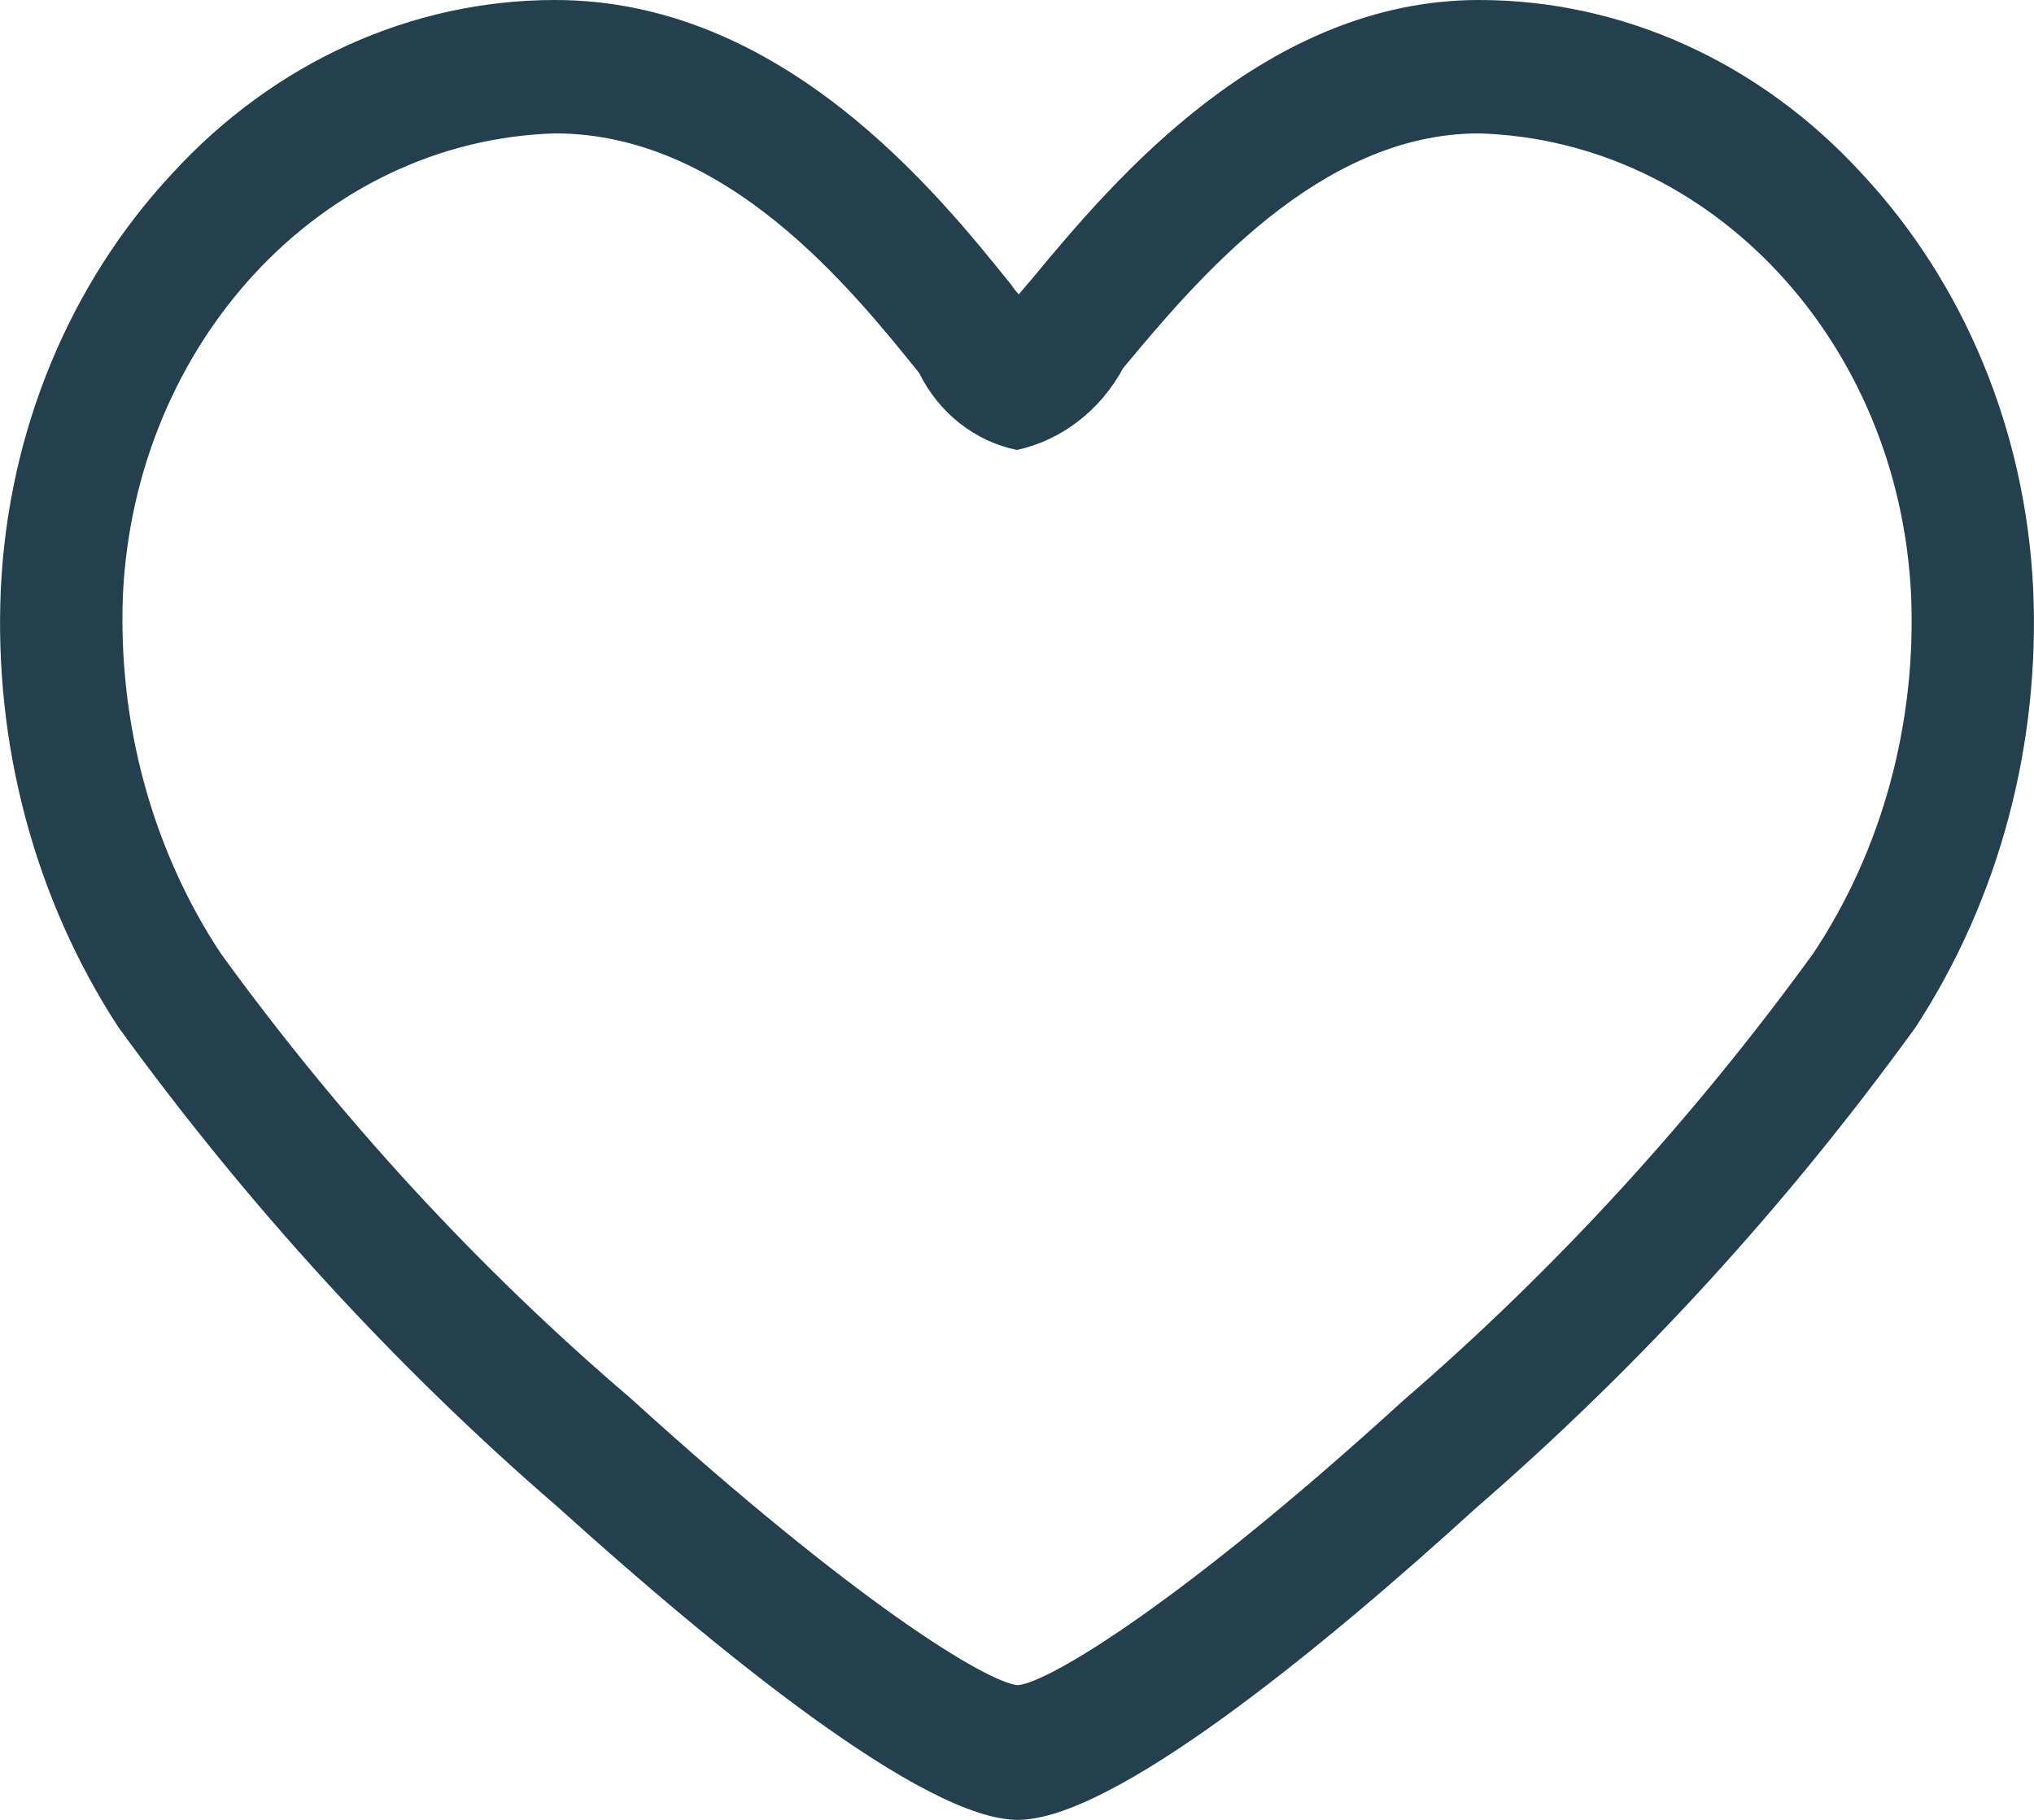 <?xml version="1.0" encoding="UTF-8"?>
<svg xmlns="http://www.w3.org/2000/svg" xmlns:xlink="http://www.w3.org/1999/xlink" width="19px" height="17px" viewBox="0 0 19 17" version="1.1">
<g id="surface1">
<path style=" stroke:none;fill-rule:evenodd;fill:rgb(14.118%,24.706%,30.196%);fill-opacity:1;" d="M 18.992 5.496 C 18.922 4.031 18.352 2.652 17.395 1.625 C 16.445 0.586 15.16 0 13.816 0 C 11.824 0 10.406 1.68 9.656 2.586 C 9.605 2.645 9.559 2.699 9.516 2.75 C 9.492 2.723 9.469 2.695 9.449 2.664 C 8.75 1.793 7.305 0 5.184 0 C 3.84 0 2.555 0.586 1.605 1.625 C 0.648 2.652 0.078 4.031 0.008 5.496 C -0.059 6.961 0.328 8.402 1.105 9.594 C 2.312 11.258 3.691 12.766 5.215 14.082 C 6.691 15.414 8.629 17 9.508 17 C 10.391 17 12.332 15.414 13.793 14.082 C 15.312 12.766 16.691 11.258 17.895 9.594 C 18.672 8.402 19.059 6.961 18.992 5.496 Z M 16.938 8.906 C 15.812 10.457 14.531 11.855 13.109 13.082 C 11.039 14.969 9.801 15.715 9.508 15.742 C 9.215 15.715 7.98 14.961 5.891 13.062 C 4.469 11.848 3.184 10.453 2.062 8.906 C 1.422 7.938 1.102 6.758 1.148 5.562 C 1.258 3.195 3.012 1.312 5.184 1.246 C 6.789 1.246 7.953 2.699 8.586 3.484 C 8.773 3.863 9.113 4.125 9.5 4.203 C 9.914 4.113 10.277 3.836 10.492 3.438 C 11.176 2.617 12.324 1.246 13.816 1.246 C 15.988 1.312 17.742 3.195 17.852 5.562 C 17.902 6.758 17.582 7.938 16.938 8.906 Z M 16.938 8.906 "/>
</g>
</svg>
